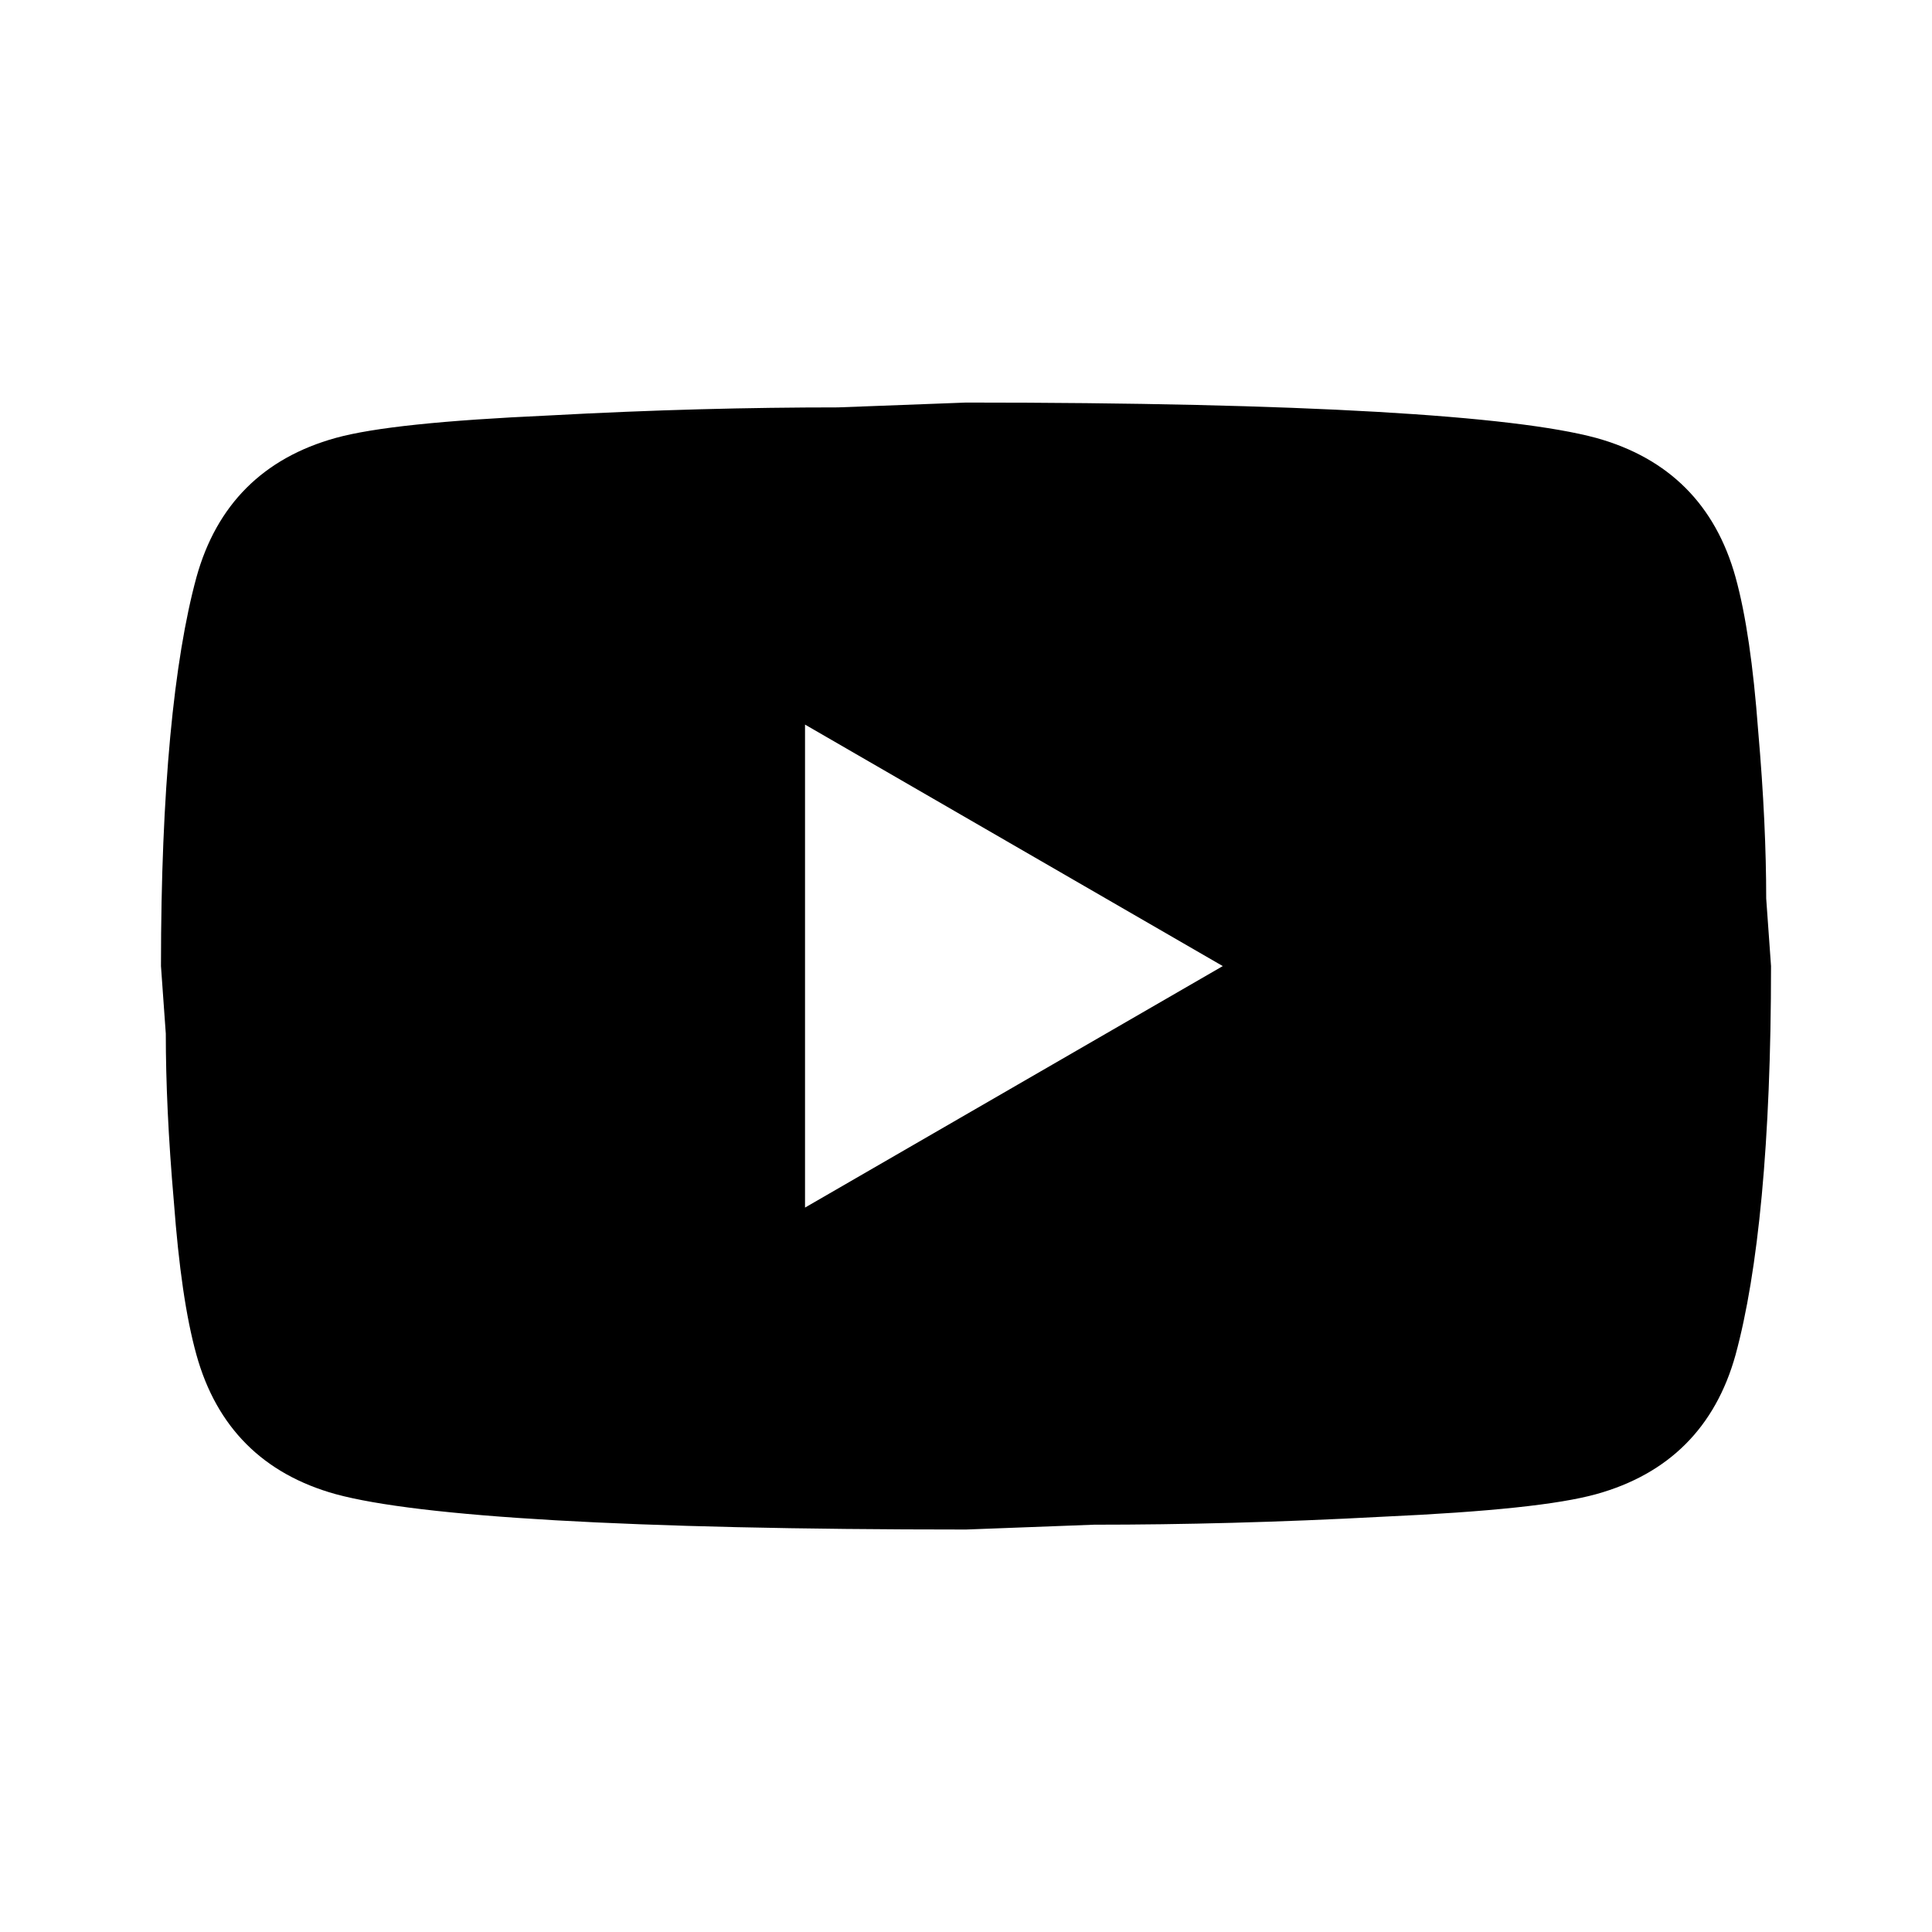 <svg xmlns="http://www.w3.org/2000/svg" width="22" height="22" viewBox="0 0 22 22">
    <path
        d="M9.167 13.751L13.924 11.001L9.167 8.251V13.751ZM19.763 6.573C19.882 7.004 19.965 7.581 20.02 8.315C20.084 9.048 20.112 9.681 20.112 10.231L20.167 11.001C20.167 13.008 20.02 14.484 19.763 15.428C19.534 16.253 19.002 16.785 18.177 17.014C17.747 17.133 16.958 17.216 15.748 17.271C14.557 17.335 13.466 17.362 12.457 17.362L11 17.417C7.159 17.417 4.767 17.271 3.822 17.014C2.997 16.785 2.466 16.253 2.237 15.428C2.117 14.997 2.035 14.42 1.98 13.687C1.916 12.953 1.888 12.321 1.888 11.771L1.833 11.001C1.833 8.993 1.98 7.517 2.237 6.573C2.466 5.748 2.997 5.216 3.822 4.987C4.253 4.868 5.042 4.786 6.252 4.731C7.443 4.666 8.534 4.639 9.542 4.639L11 4.584C14.841 4.584 17.233 4.731 18.177 4.987C19.002 5.216 19.534 5.748 19.763 6.573Z" />
</svg>